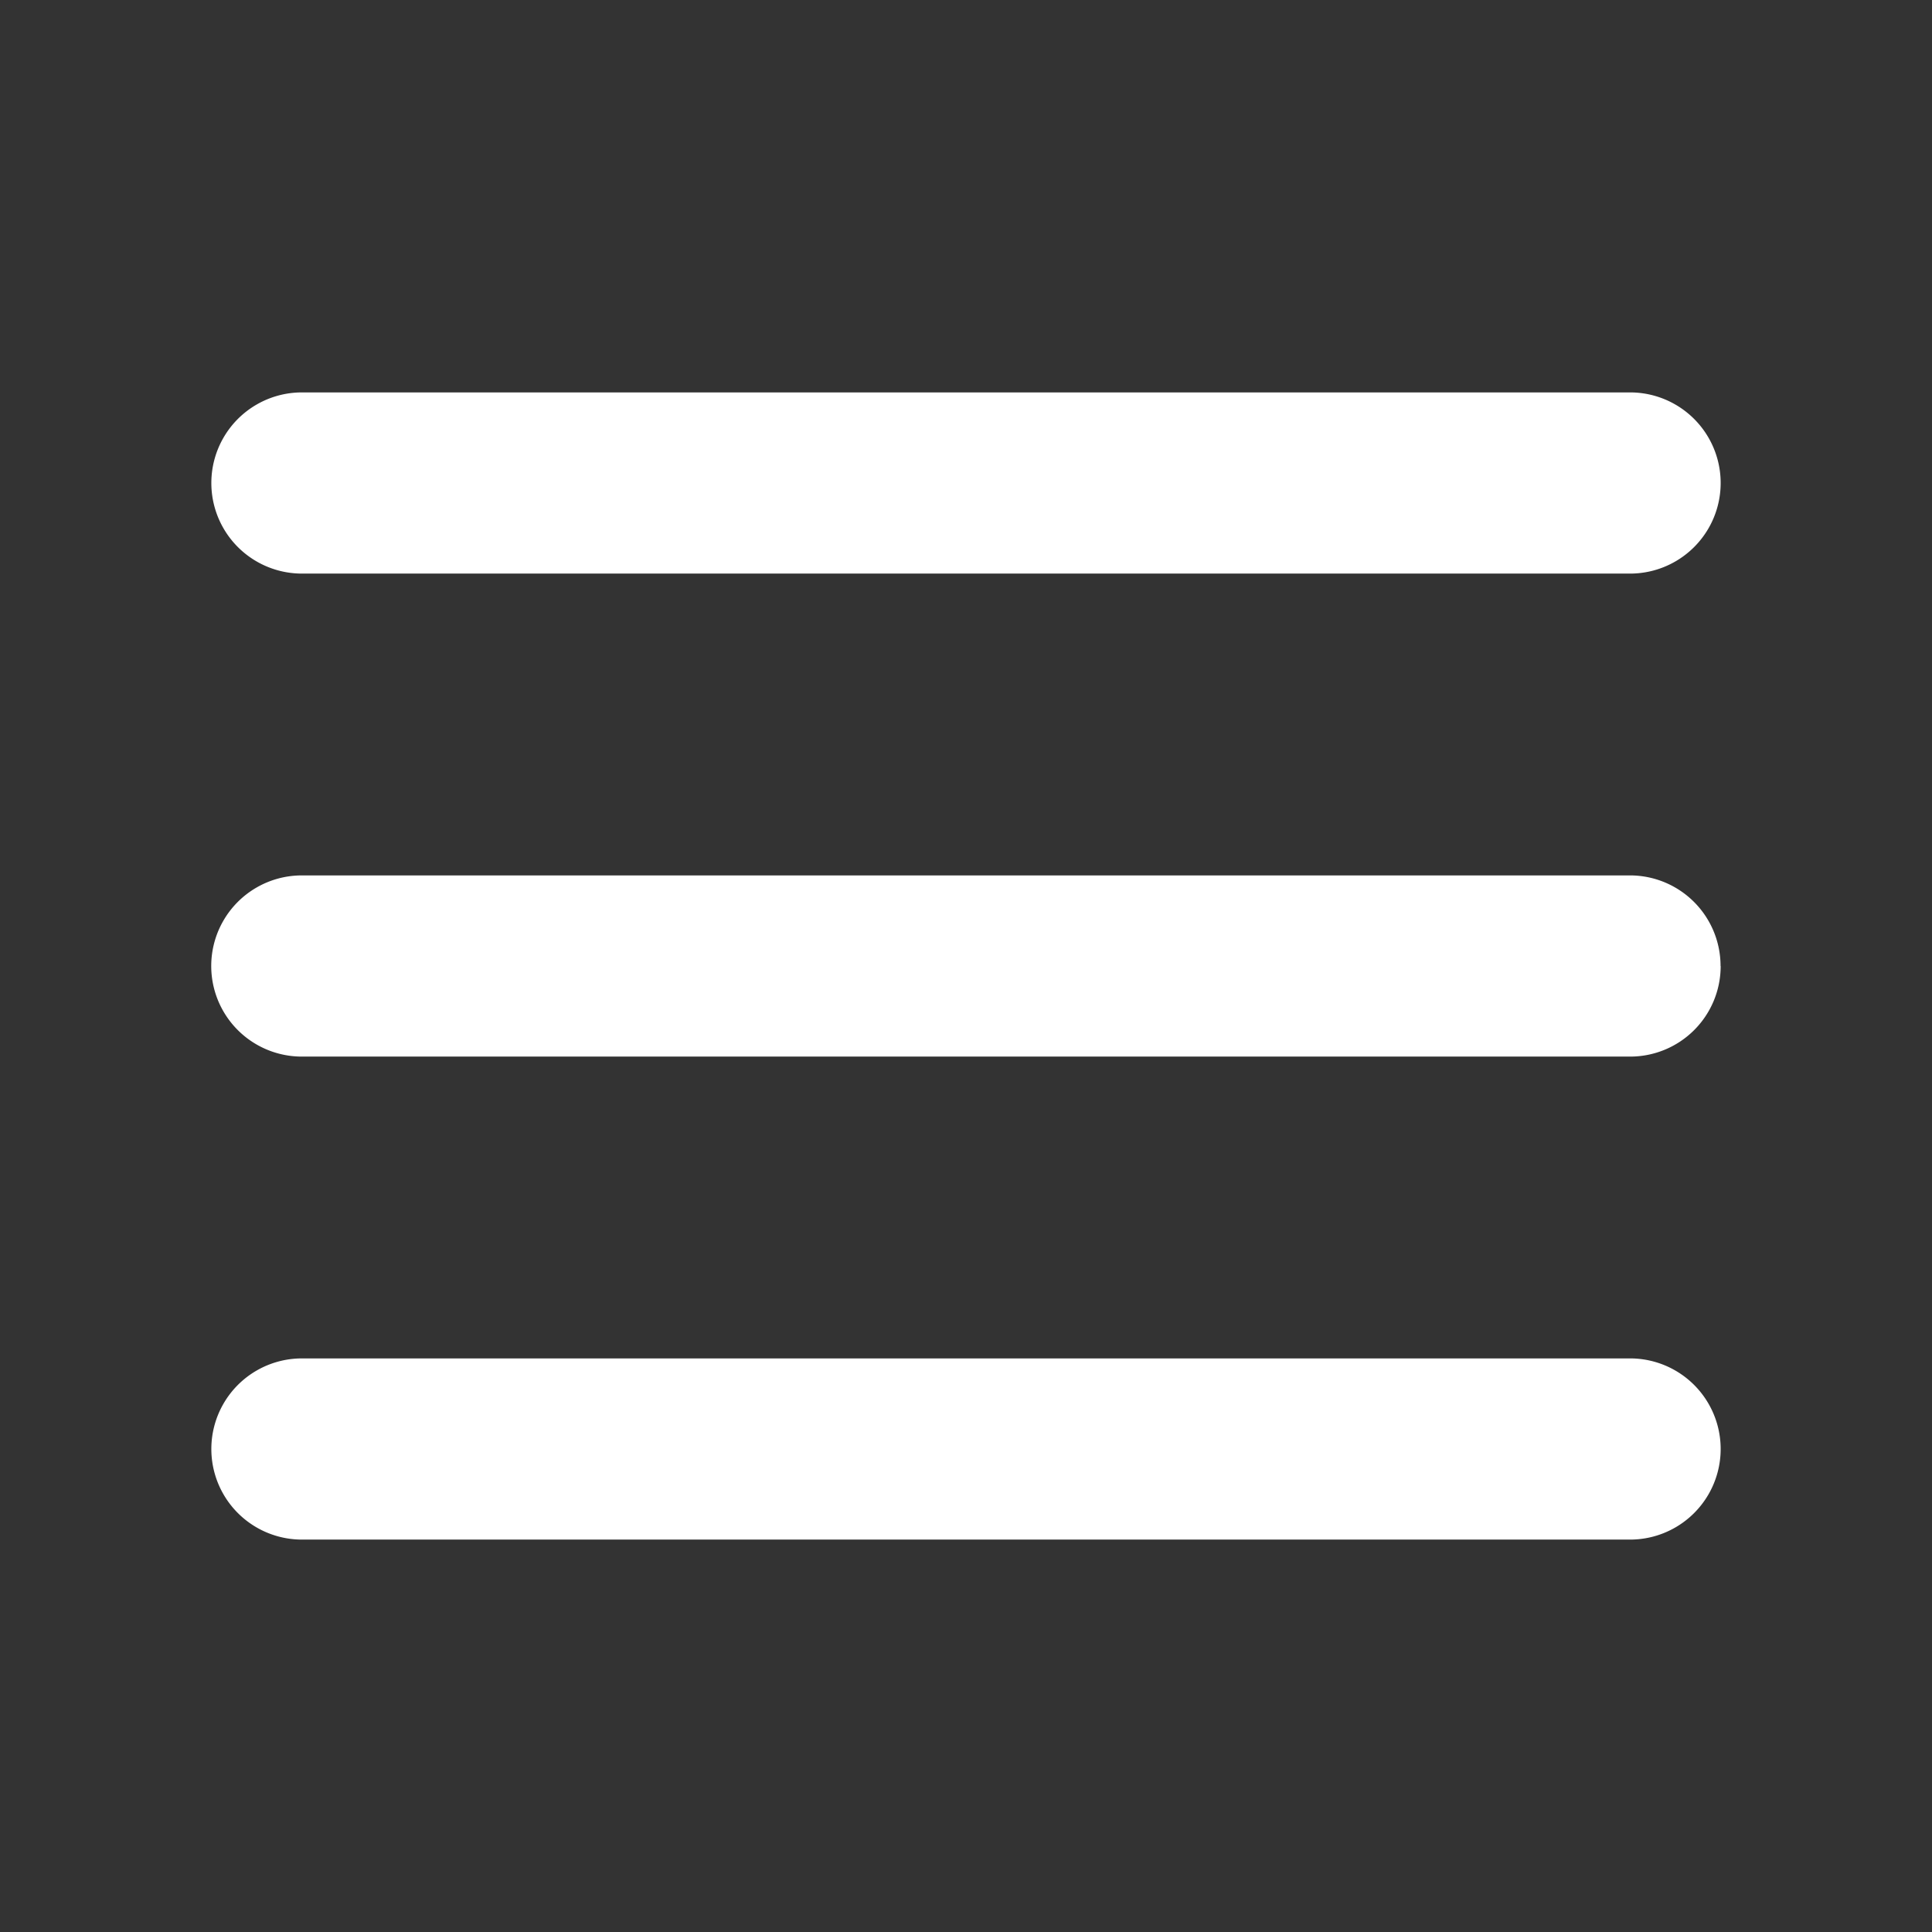 <svg width="18" height="18" viewBox="0 0 18 18" fill="none" xmlns="http://www.w3.org/2000/svg">
    <rect x="0" y="0" width="18" height="18" fill="#333333" stroke="none"/>
    <path d="M16.031 9a.843.843 0 0 1-.843.844H2.812a.844.844 0 0 1 0-1.688h12.376A.844.844 0 0 1 16.03 9zM2.813 5.344h12.374a.844.844 0 1 0 0-1.688H2.813a.844.844 0 1 0 0 1.688zm12.374 7.312H2.813a.844.844 0 1 0 0 1.688h12.374a.843.843 0 1 0 0-1.688z" fill="#fff"/>
</svg>

